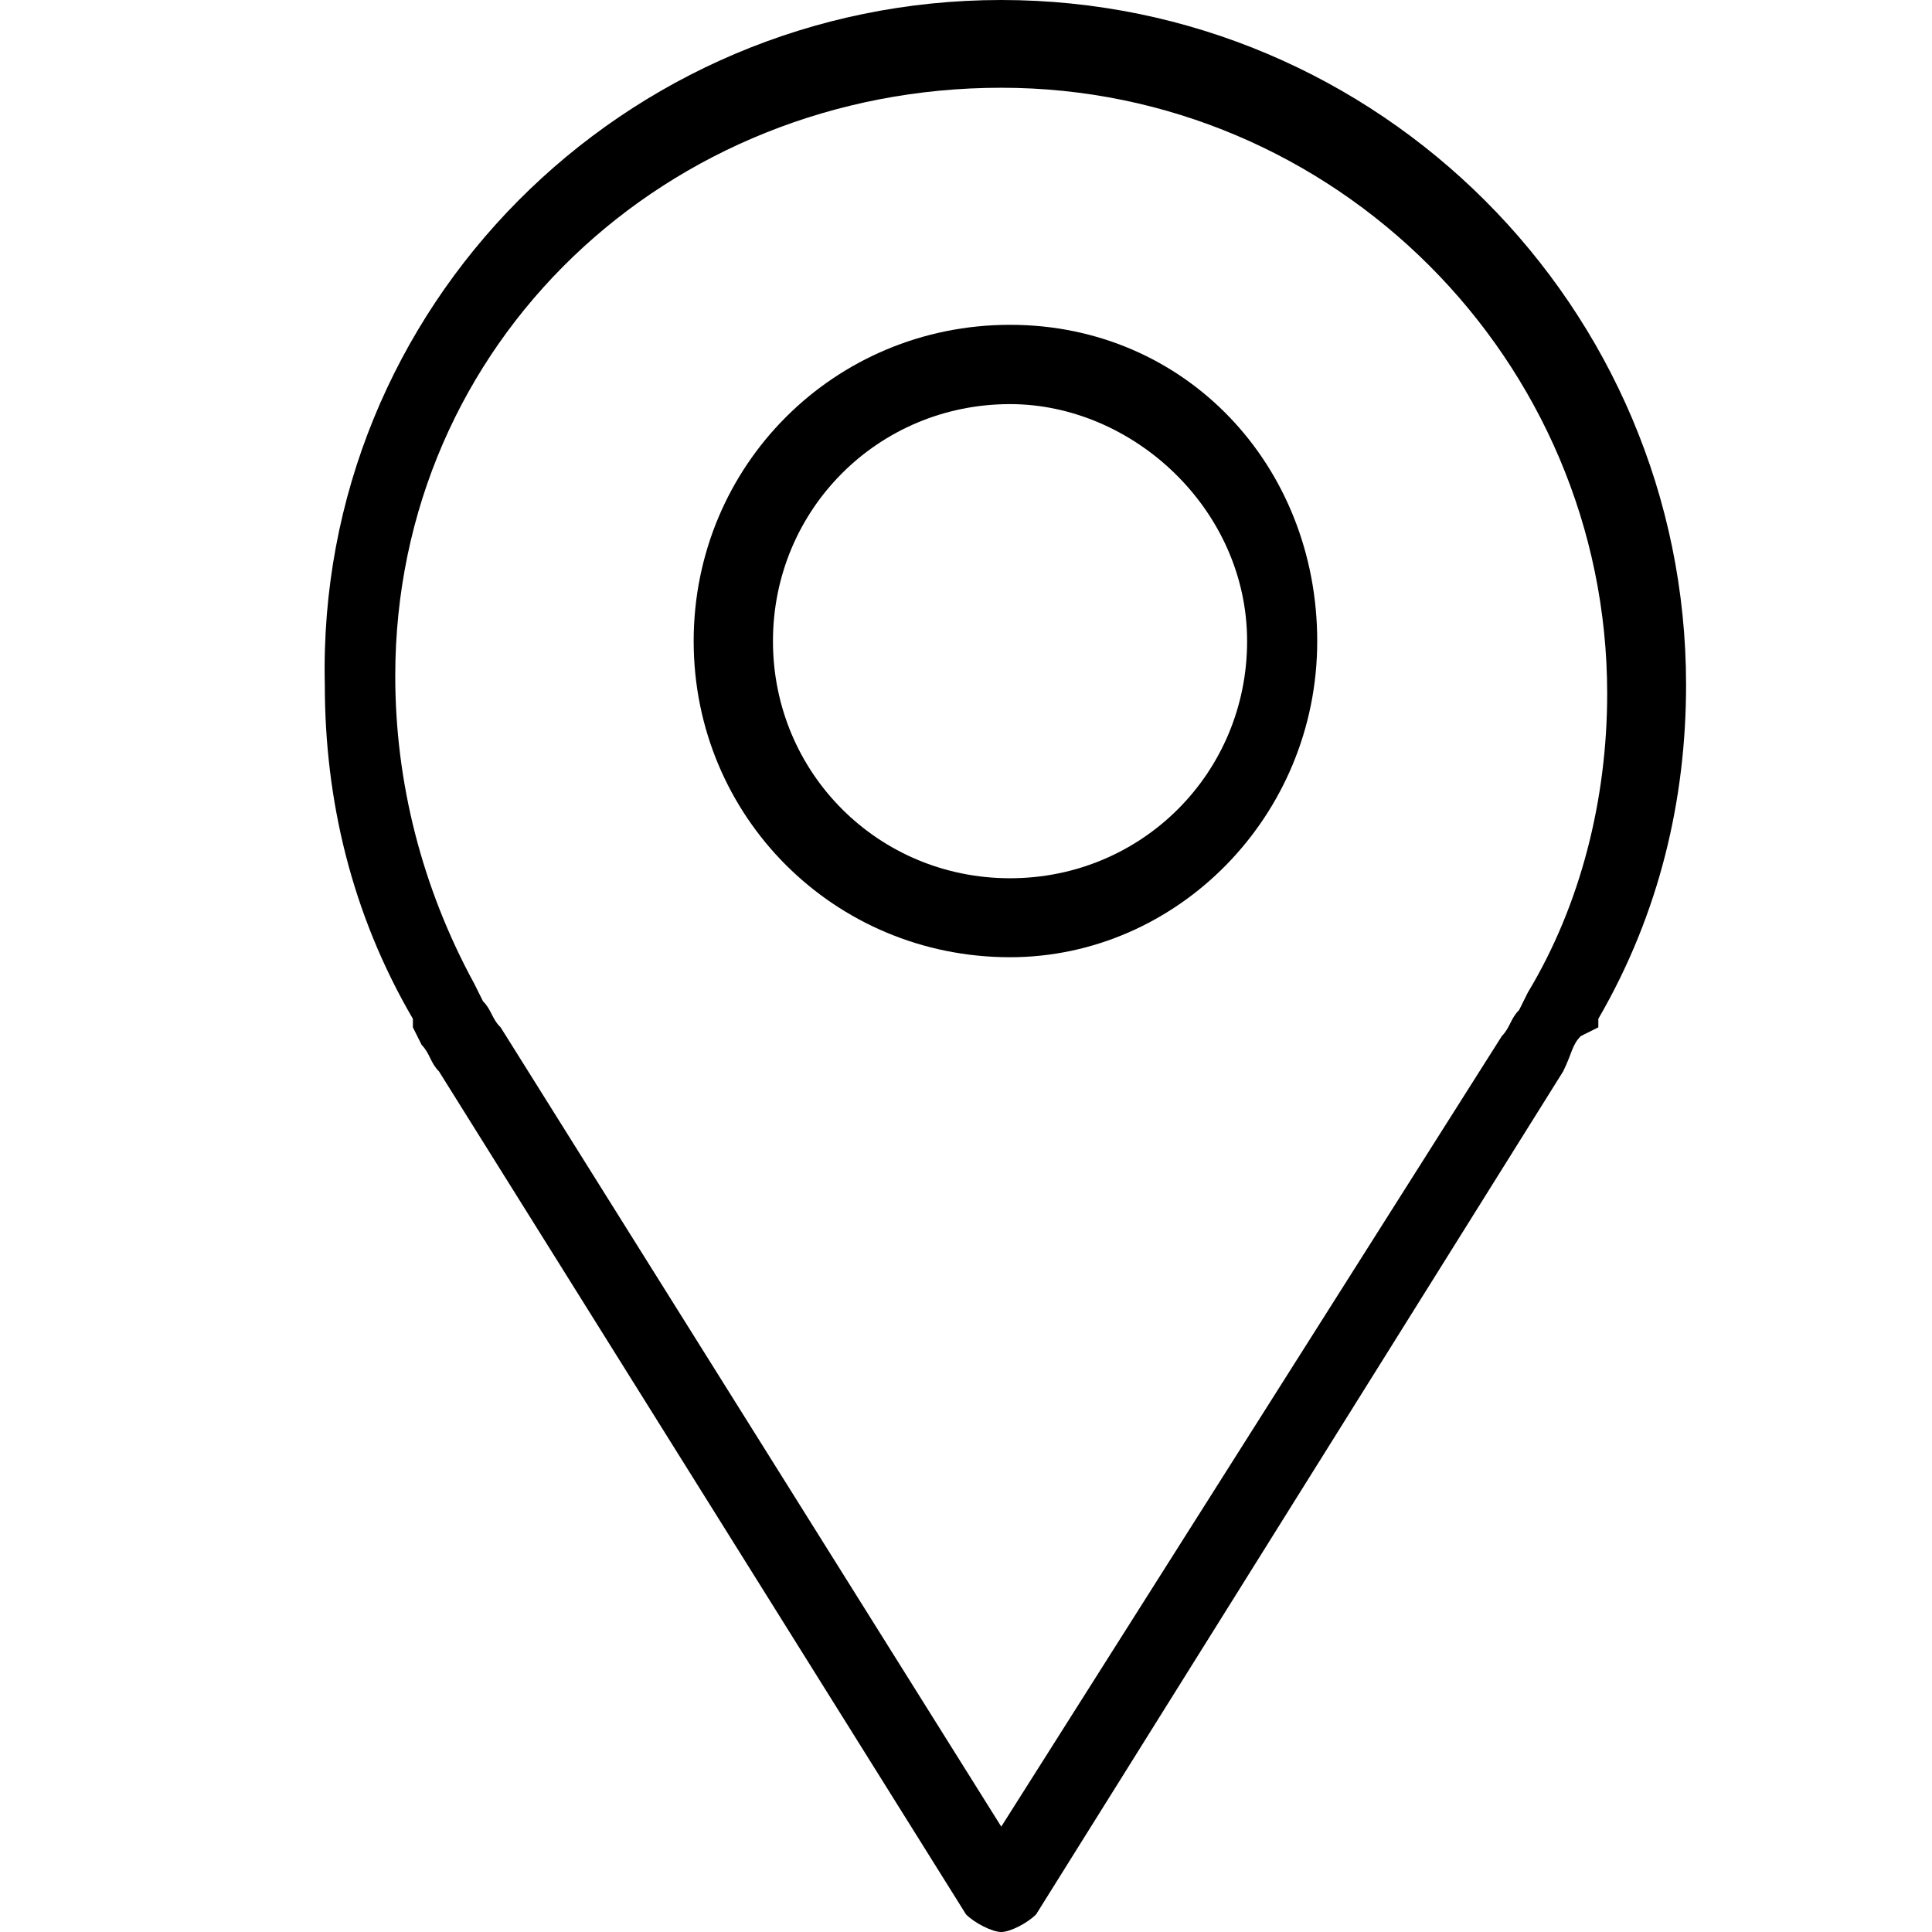 <?xml version="1.0" encoding="UTF-8"?>
<svg xmlns="http://www.w3.org/2000/svg" xmlns:xlink="http://www.w3.org/1999/xlink" width="24pt" height="24pt" viewBox="0 0 24 24" version="1.1">
<g id="surface1">
<path style=" stroke:none;fill-rule:nonzero;fill:rgb(0%,0%,0%);fill-opacity:1;" d="M 12.438 24 C 12.328 24 12.109 23.891 12 23.781 L 5.453 13.309 C 5.344 13.199 5.344 13.09 5.238 12.98 L 5.129 12.762 C 5.129 12.762 5.129 12.762 5.129 12.656 C 4.363 11.344 4.035 9.926 4.035 8.508 C 3.926 3.816 7.746 0 12.438 0 C 17.129 0 20.945 3.816 20.945 8.508 C 20.945 9.926 20.617 11.344 19.855 12.656 C 19.855 12.656 19.855 12.656 19.855 12.762 L 19.637 12.871 C 19.527 12.98 19.527 13.09 19.418 13.309 L 12.871 23.781 C 12.762 23.891 12.547 24 12.438 24 Z M 5.891 12.219 L 6 12.438 C 6.109 12.547 6.109 12.656 6.219 12.762 L 12.438 22.691 L 18.656 12.871 C 18.762 12.762 18.762 12.656 18.871 12.547 L 18.98 12.328 C 19.637 11.238 19.965 9.926 19.965 8.617 C 19.965 4.473 16.582 1.09 12.438 1.09 C 8.289 1.09 4.91 4.254 4.91 8.398 C 4.91 9.711 5.238 11.02 5.891 12.219 C 5.891 12.109 5.891 12.109 5.891 12.219 Z M 5.891 12.219 "/>
<path style=" stroke:none;fill-rule:nonzero;fill:rgb(0%,0%,0%);fill-opacity:1;" d="M 12.547 11.891 C 10.363 11.891 8.617 10.145 8.617 7.965 C 8.617 5.781 10.363 4.035 12.547 4.035 C 14.727 4.035 16.363 5.781 16.363 7.965 C 16.363 10.145 14.617 11.891 12.547 11.891 Z M 12.547 5.02 C 10.91 5.02 9.602 6.328 9.602 7.965 C 9.602 9.602 10.91 10.91 12.547 10.91 C 14.184 10.91 15.492 9.602 15.492 7.965 C 15.492 6.328 14.074 5.02 12.547 5.02 Z M 12.547 5.02 "/>
</g>
</svg>
